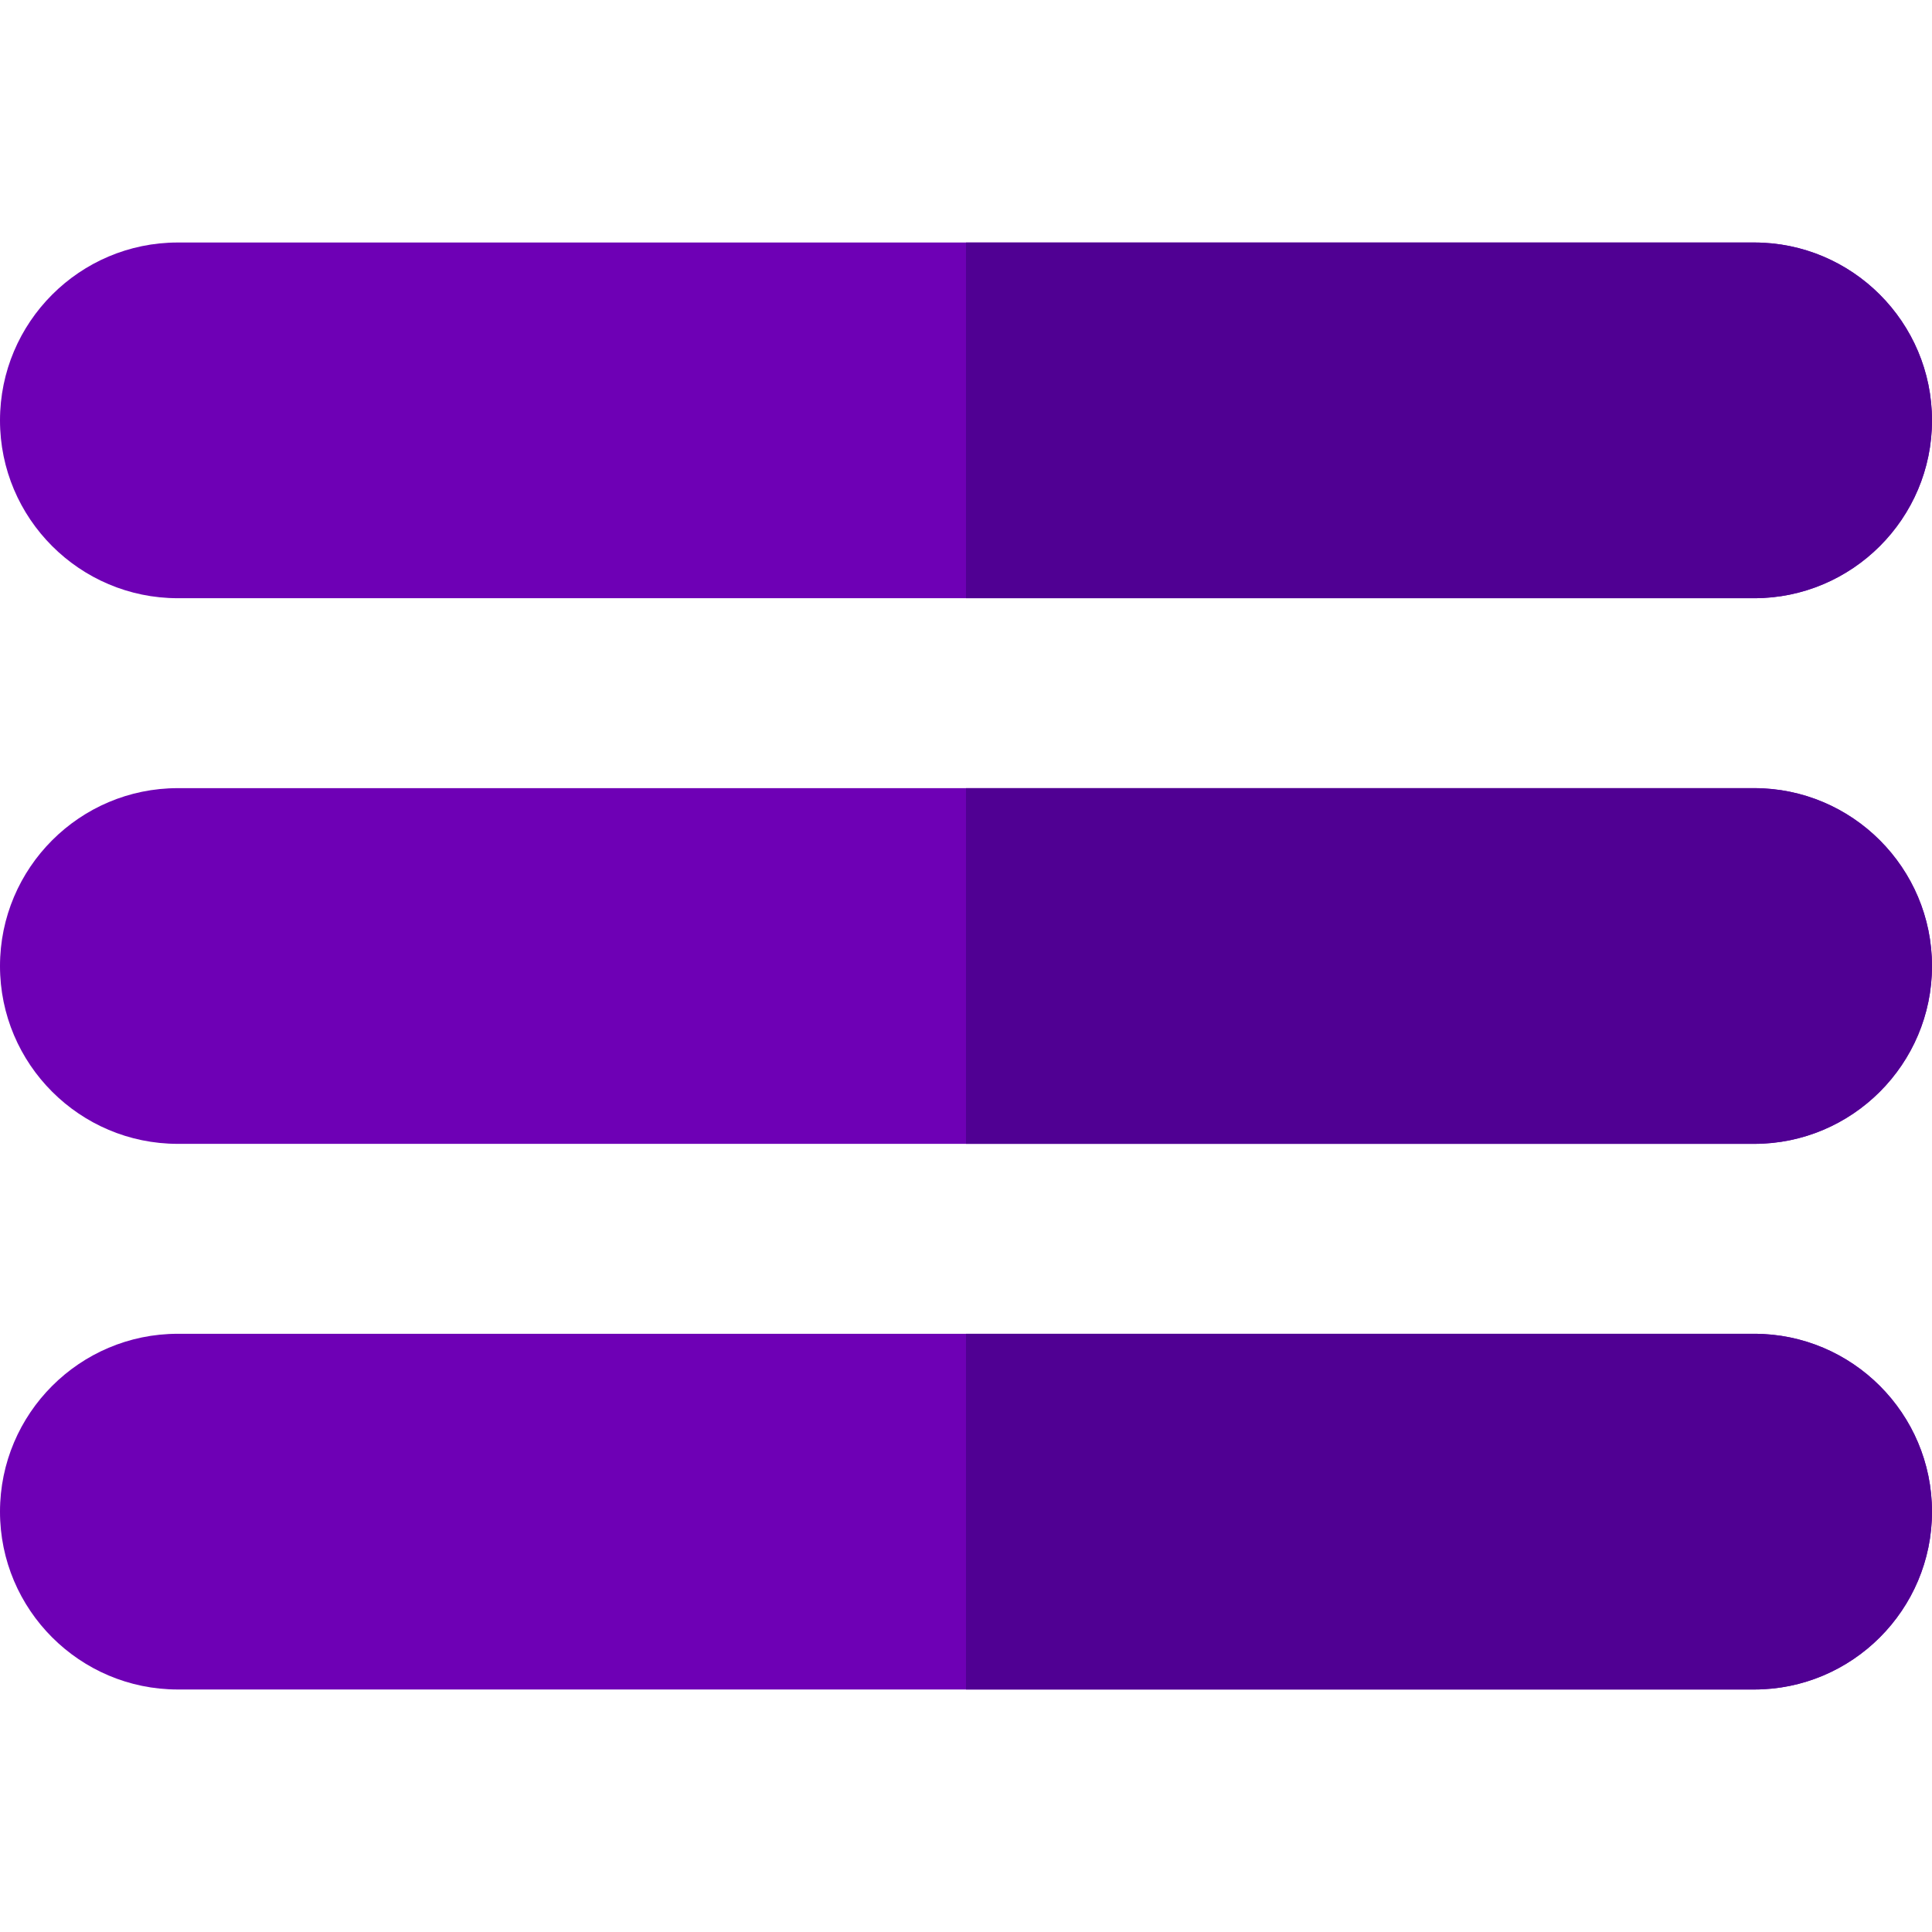 <?xml version="1.0"?>
<svg xmlns="http://www.w3.org/2000/svg" id="Layer_1" enable-background="new 0 0 512 512" height="512px" viewBox="0 0 512 512" width="512px" class=""><g><path d="m464.883 64.267h-417.766c-25.98 0-47.117 21.136-47.117 47.149 0 25.98 21.137 47.117 47.117 47.117h417.766c25.98 0 47.117-21.137 47.117-47.117 0-26.013-21.137-47.149-47.117-47.149z" fill="#6e00b5" data-original="#6E00B5"/><path d="m464.883 64.267c25.98 0 47.117 21.137 47.117 47.149 0 25.98-21.137 47.117-47.117 47.117h-208.883v-94.266z" fill="#500093" data-original="#500093" class="active-path" style="fill:#500093"/><path d="m464.883 208.867h-417.766c-25.98 0-47.117 21.136-47.117 47.149 0 25.98 21.137 47.117 47.117 47.117h417.766c25.98 0 47.117-21.137 47.117-47.117 0-26.013-21.137-47.149-47.117-47.149z" fill="#6e00b5" data-original="#6E00B5"/><path d="m464.883 208.867c25.98 0 47.117 21.137 47.117 47.149 0 25.98-21.137 47.117-47.117 47.117h-208.883v-94.267h208.883z" fill="#500093" data-original="#500093" class="active-path" style="fill:#500093"/><path d="m464.883 353.467h-417.766c-25.98 0-47.117 21.137-47.117 47.149 0 25.98 21.137 47.117 47.117 47.117h417.766c25.98 0 47.117-21.137 47.117-47.117 0-26.012-21.137-47.149-47.117-47.149z" fill="#6e00b5" data-original="#6E00B5"/><path d="m464.883 353.467c25.98 0 47.117 21.137 47.117 47.149 0 25.98-21.137 47.117-47.117 47.117h-208.883v-94.267h208.883z" fill="#500093" data-original="#500093" class="active-path" style="fill:#500093"/></g> </svg>
